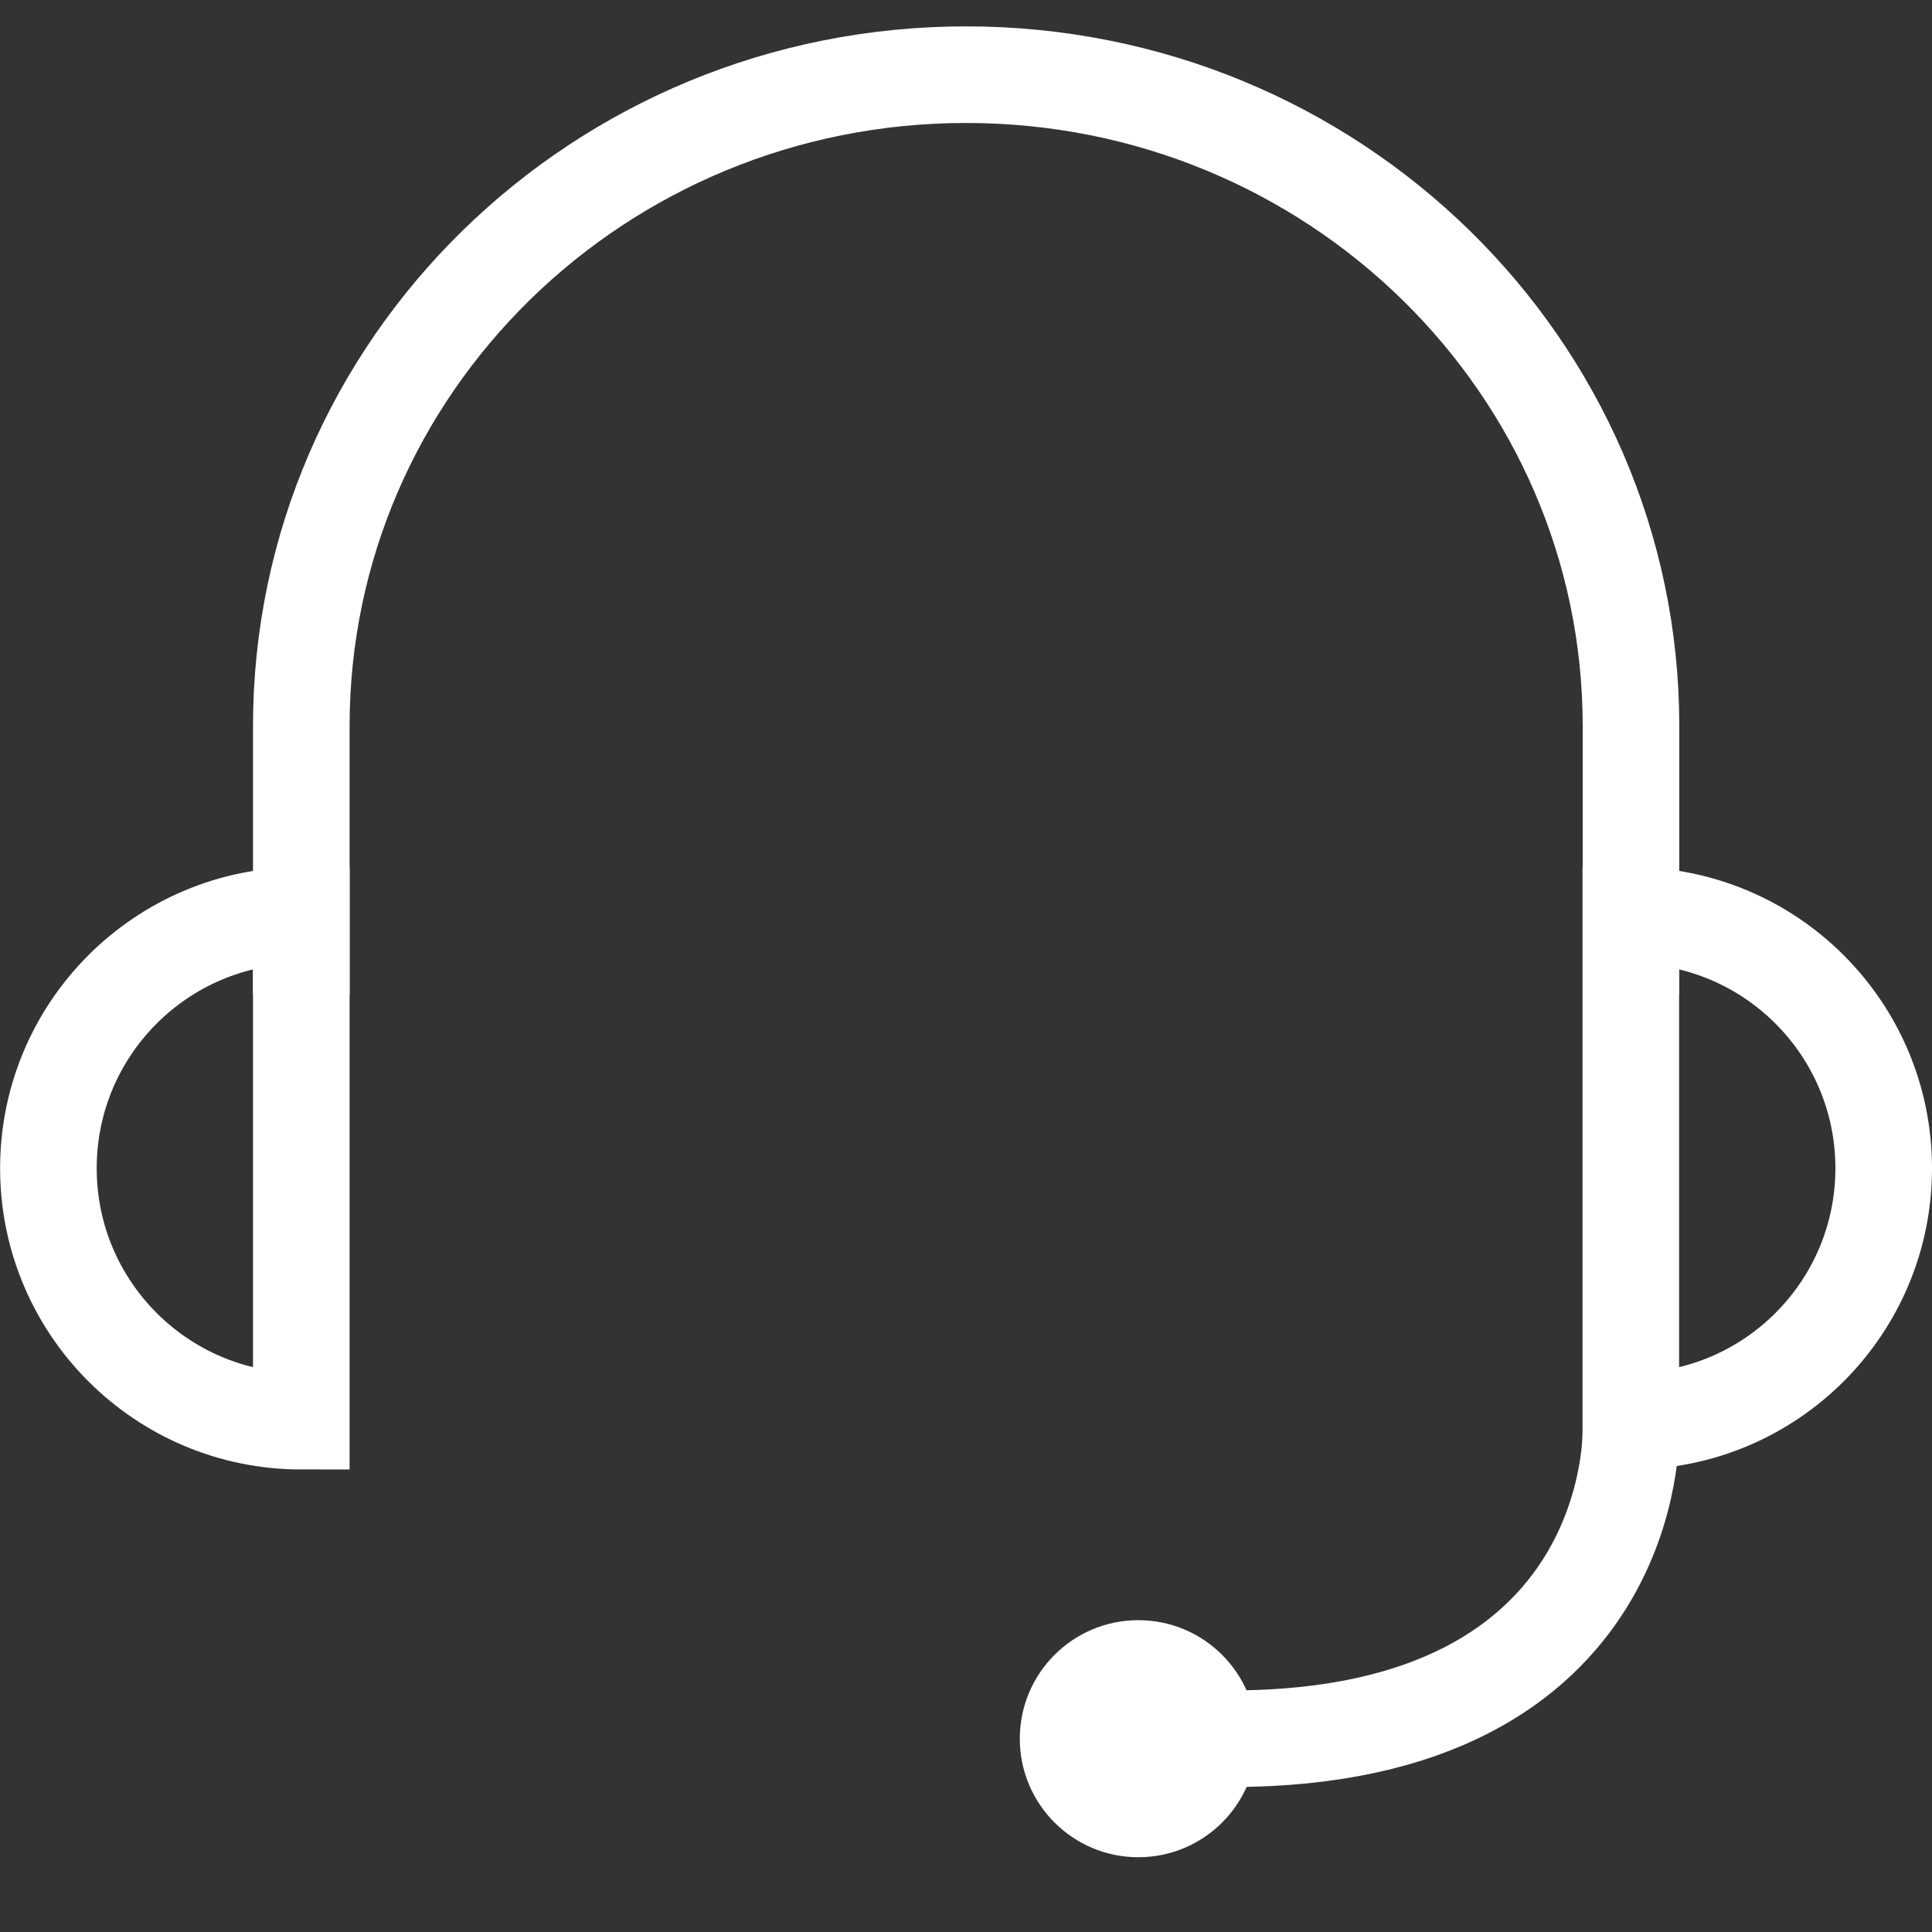<svg width="20" height="20" viewBox="0 0 20 20" fill="none" xmlns="http://www.w3.org/2000/svg">
<rect x="0" y="0" width="20" height="20" fill="#333333" stroke="none"/>
<path d="M16.884 14.778C16.884 14.778 16.995 17.999 12.744 17.999" stroke="white" stroke-miterlimit="10"/>
<circle cx="11.784" cy="17.999" r="1.227" fill="white"/>
<path d="M3.119 10.293V7.517C3.119 3.792 6.2 0.773 10.001 0.773C13.803 0.773 16.884 3.792 16.884 7.517V10.293" stroke="white" stroke-miterlimit="10"/>
<path d="M16.882 14.712C18.328 14.712 19.5 13.54 19.5 12.094C19.5 10.648 18.328 9.476 16.882 9.476V14.712Z" stroke="white" stroke-miterlimit="10"/>
<path d="M3.119 14.712C1.673 14.712 0.501 13.54 0.501 12.094C0.501 10.648 1.673 9.476 3.119 9.476V14.712Z" stroke="white" stroke-miterlimit="10"/>
</svg>
